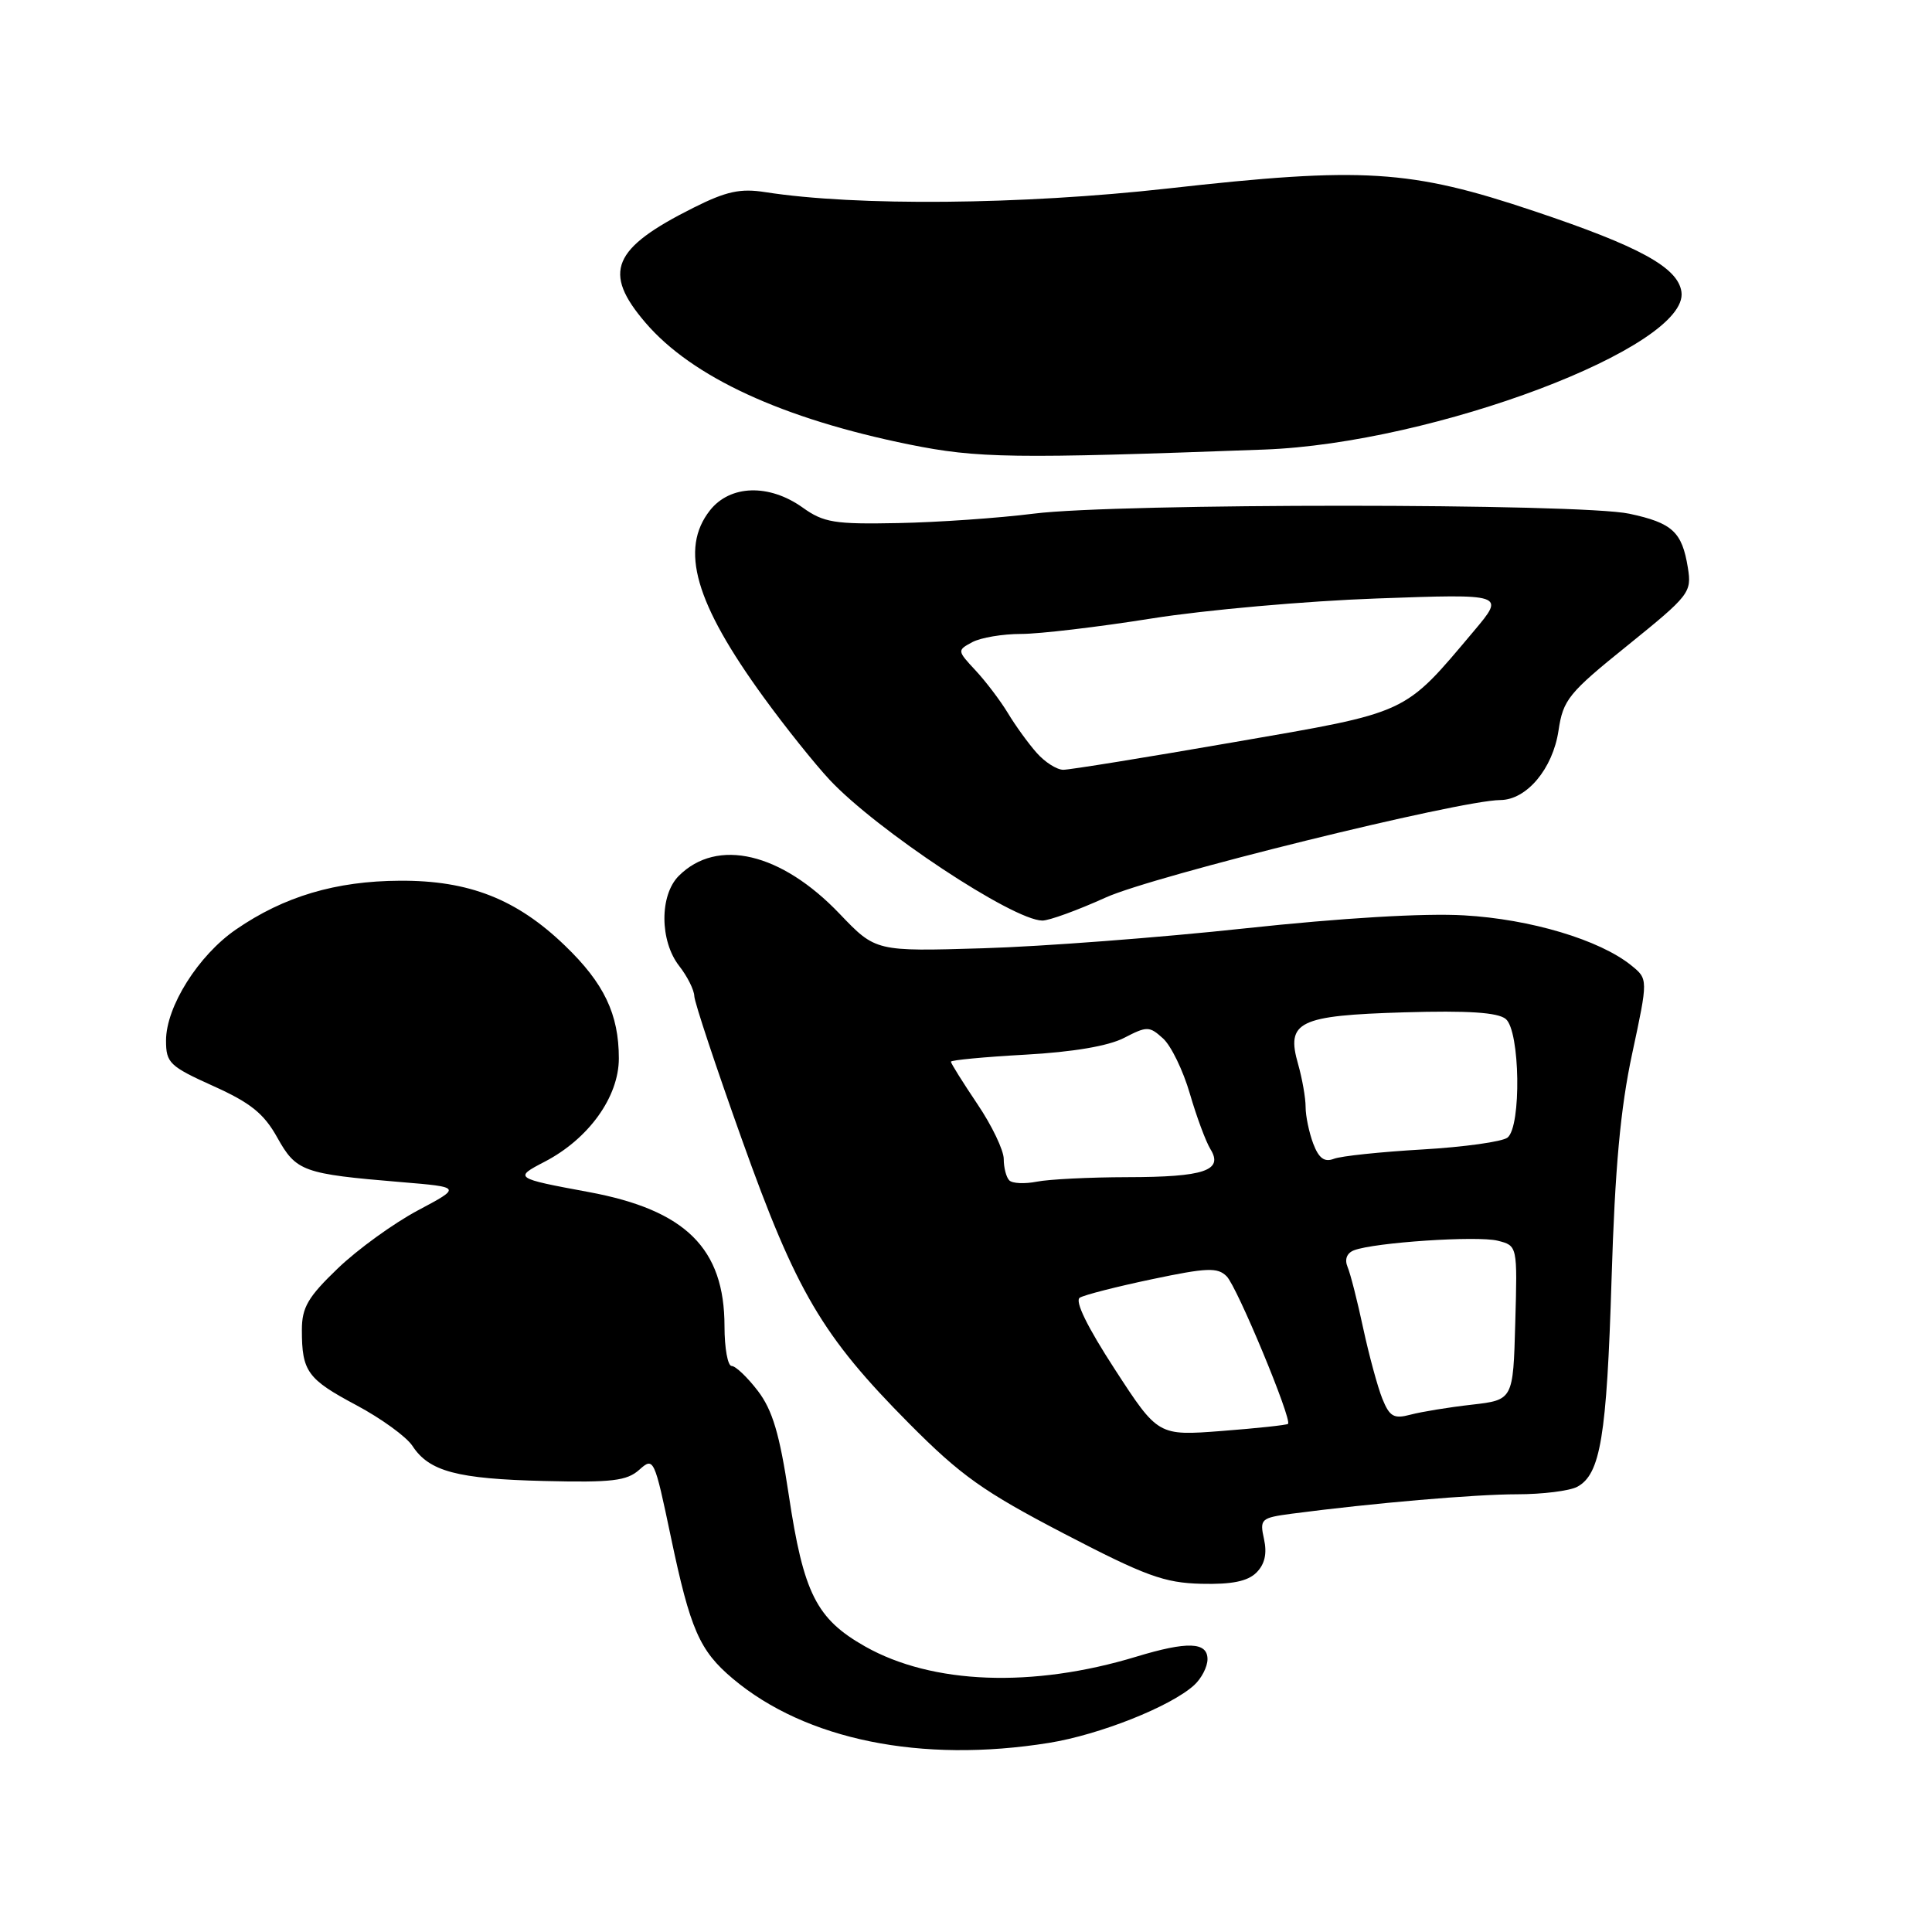 <?xml version="1.0" encoding="UTF-8" standalone="no"?>
<!DOCTYPE svg PUBLIC "-//W3C//DTD SVG 1.1//EN" "http://www.w3.org/Graphics/SVG/1.1/DTD/svg11.dtd" >
<svg xmlns="http://www.w3.org/2000/svg" xmlns:xlink="http://www.w3.org/1999/xlink" version="1.1" viewBox="0 0 256 256">
 <g >
 <path fill="currentColor"
d=" M 139.00 230.94 C 145.70 229.86 155.10 226.13 158.22 223.30 C 159.20 222.41 160.00 220.86 160.00 219.85 C 160.00 217.56 157.34 217.46 150.56 219.52 C 136.82 223.69 123.53 223.19 114.64 218.17 C 108.17 214.51 106.47 211.13 104.51 198.05 C 103.30 190.00 102.36 186.85 100.42 184.30 C 99.03 182.49 97.47 181.00 96.95 181.00 C 96.43 181.00 96.00 178.64 96.00 175.75 C 96.00 165.42 90.85 160.33 78.00 157.95 C 68.17 156.13 68.07 156.06 72.16 153.94 C 78.00 150.91 82.00 145.35 82.00 140.24 C 82.00 134.38 80.04 130.28 74.86 125.30 C 68.46 119.13 62.14 116.65 53.00 116.70 C 44.49 116.74 37.63 118.78 31.27 123.16 C 26.28 126.59 22.00 133.39 22.00 137.88 C 22.00 140.84 22.47 141.29 28.25 143.90 C 33.19 146.12 34.97 147.55 36.74 150.73 C 39.25 155.23 40.15 155.55 53.10 156.63 C 61.17 157.30 61.17 157.30 55.34 160.40 C 52.14 162.11 47.38 165.55 44.76 168.07 C 40.81 171.86 40.00 173.24 40.00 176.23 C 40.00 181.73 40.73 182.74 47.21 186.19 C 50.51 187.95 53.86 190.38 54.65 191.59 C 56.87 194.98 60.56 195.96 72.13 196.24 C 81.09 196.46 83.07 196.22 84.71 194.75 C 86.62 193.04 86.70 193.22 88.90 203.69 C 91.47 215.93 92.69 218.72 97.10 222.43 C 106.75 230.55 122.07 233.66 139.00 230.94 Z  M 166.48 208.38 C 167.59 207.27 167.91 205.86 167.49 203.95 C 166.90 201.27 167.07 201.12 171.19 200.57 C 181.87 199.17 195.43 198.00 201.03 198.00 C 204.38 198.00 207.97 197.55 208.99 197.01 C 212.07 195.35 212.90 190.39 213.54 169.50 C 213.99 154.80 214.71 146.88 216.27 139.62 C 218.39 129.73 218.39 129.73 216.15 127.92 C 211.98 124.54 202.80 121.79 194.00 121.29 C 188.71 120.98 177.76 121.64 165.00 123.01 C 153.72 124.23 138.09 125.42 130.26 125.65 C 116.03 126.08 116.03 126.08 111.26 121.09 C 103.52 112.98 95.03 110.97 89.94 116.06 C 87.38 118.62 87.41 124.69 90.00 128.00 C 91.08 129.38 91.98 131.18 92.00 132.00 C 92.03 132.82 94.87 141.38 98.31 151.00 C 105.52 171.20 108.95 177.02 120.45 188.61 C 127.33 195.54 130.31 197.65 141.00 203.22 C 151.78 208.83 154.28 209.74 159.18 209.86 C 163.23 209.96 165.32 209.53 166.48 208.38 Z  M 146.50 118.93 C 152.84 116.05 193.36 106.05 198.80 106.01 C 202.29 105.99 205.75 101.87 206.51 96.81 C 207.12 92.71 207.83 91.83 215.69 85.50 C 223.88 78.88 224.18 78.50 223.65 75.22 C 222.88 70.47 221.60 69.29 215.89 68.07 C 209.36 66.67 148.13 66.66 136.98 68.06 C 132.32 68.65 124.23 69.21 119.00 69.31 C 110.58 69.48 109.14 69.25 106.35 67.25 C 101.90 64.08 96.74 64.24 94.07 67.63 C 90.05 72.75 92.09 79.88 101.20 92.41 C 104.03 96.31 107.96 101.22 109.92 103.32 C 116.17 110.00 134.21 121.94 138.11 121.98 C 139.00 121.99 142.77 120.62 146.50 118.93 Z  M 167.50 59.57 C 190.00 58.75 223.86 45.95 222.80 38.67 C 222.34 35.44 217.27 32.66 203.30 27.98 C 186.85 22.46 180.63 22.07 154.71 24.98 C 135.35 27.14 113.47 27.34 101.40 25.46 C 98.10 24.94 96.23 25.35 91.90 27.52 C 81.11 32.92 79.79 36.06 85.53 42.76 C 91.69 49.96 103.69 55.49 120.50 58.90 C 129.56 60.73 134.13 60.80 167.50 59.57 Z  M 147.72 181.44 C 144.08 175.84 142.38 172.38 143.08 171.95 C 143.68 171.58 147.99 170.48 152.66 169.50 C 159.93 167.97 161.34 167.91 162.54 169.12 C 163.92 170.49 171.23 188.10 170.67 188.67 C 170.50 188.83 166.57 189.25 161.91 189.61 C 153.45 190.26 153.45 190.26 147.72 181.44 Z  M 183.16 185.32 C 182.54 183.77 181.40 179.57 180.63 176.00 C 179.87 172.43 178.94 168.77 178.56 167.88 C 178.14 166.87 178.46 166.04 179.41 165.67 C 182.12 164.63 195.75 163.72 198.45 164.40 C 201.07 165.06 201.07 165.06 200.78 175.28 C 200.50 185.50 200.50 185.50 195.00 186.13 C 191.97 186.47 188.33 187.07 186.90 187.45 C 184.69 188.04 184.13 187.72 183.16 185.32 Z  M 133.74 156.41 C 133.33 156.00 133.00 154.72 133.00 153.57 C 133.00 152.42 131.43 149.13 129.50 146.28 C 127.58 143.42 126.00 140.90 126.00 140.68 C 126.00 140.47 130.43 140.05 135.85 139.75 C 142.17 139.40 146.87 138.60 148.94 137.53 C 151.99 135.95 152.30 135.96 154.11 137.60 C 155.18 138.57 156.77 141.85 157.66 144.91 C 158.55 147.97 159.78 151.28 160.39 152.27 C 162.14 155.10 159.57 155.97 149.38 155.98 C 144.36 155.99 138.95 156.26 137.37 156.58 C 135.78 156.89 134.15 156.82 133.74 156.41 Z  M 174.01 151.54 C 173.46 150.07 173.00 147.88 173.00 146.68 C 173.00 145.47 172.55 142.93 172.01 141.02 C 170.38 135.37 172.03 134.56 186.06 134.14 C 194.52 133.89 198.47 134.15 199.52 135.02 C 201.42 136.59 201.61 149.28 199.75 150.74 C 199.06 151.28 193.99 151.99 188.48 152.31 C 182.96 152.63 177.68 153.18 176.74 153.55 C 175.49 154.03 174.75 153.48 174.01 151.54 Z  M 137.36 99.75 C 136.26 98.51 134.55 96.15 133.56 94.50 C 132.56 92.85 130.63 90.30 129.27 88.84 C 126.82 86.21 126.82 86.17 128.83 85.09 C 129.95 84.49 132.86 84.00 135.30 84.00 C 137.73 84.00 145.52 83.08 152.61 81.95 C 159.70 80.82 173.14 79.63 182.47 79.30 C 199.44 78.69 199.44 78.69 195.31 83.60 C 185.92 94.74 186.88 94.30 163.46 98.35 C 151.89 100.36 141.74 102.00 140.89 102.00 C 140.04 102.00 138.45 100.99 137.36 99.75 Z "/>
</g>
</svg>